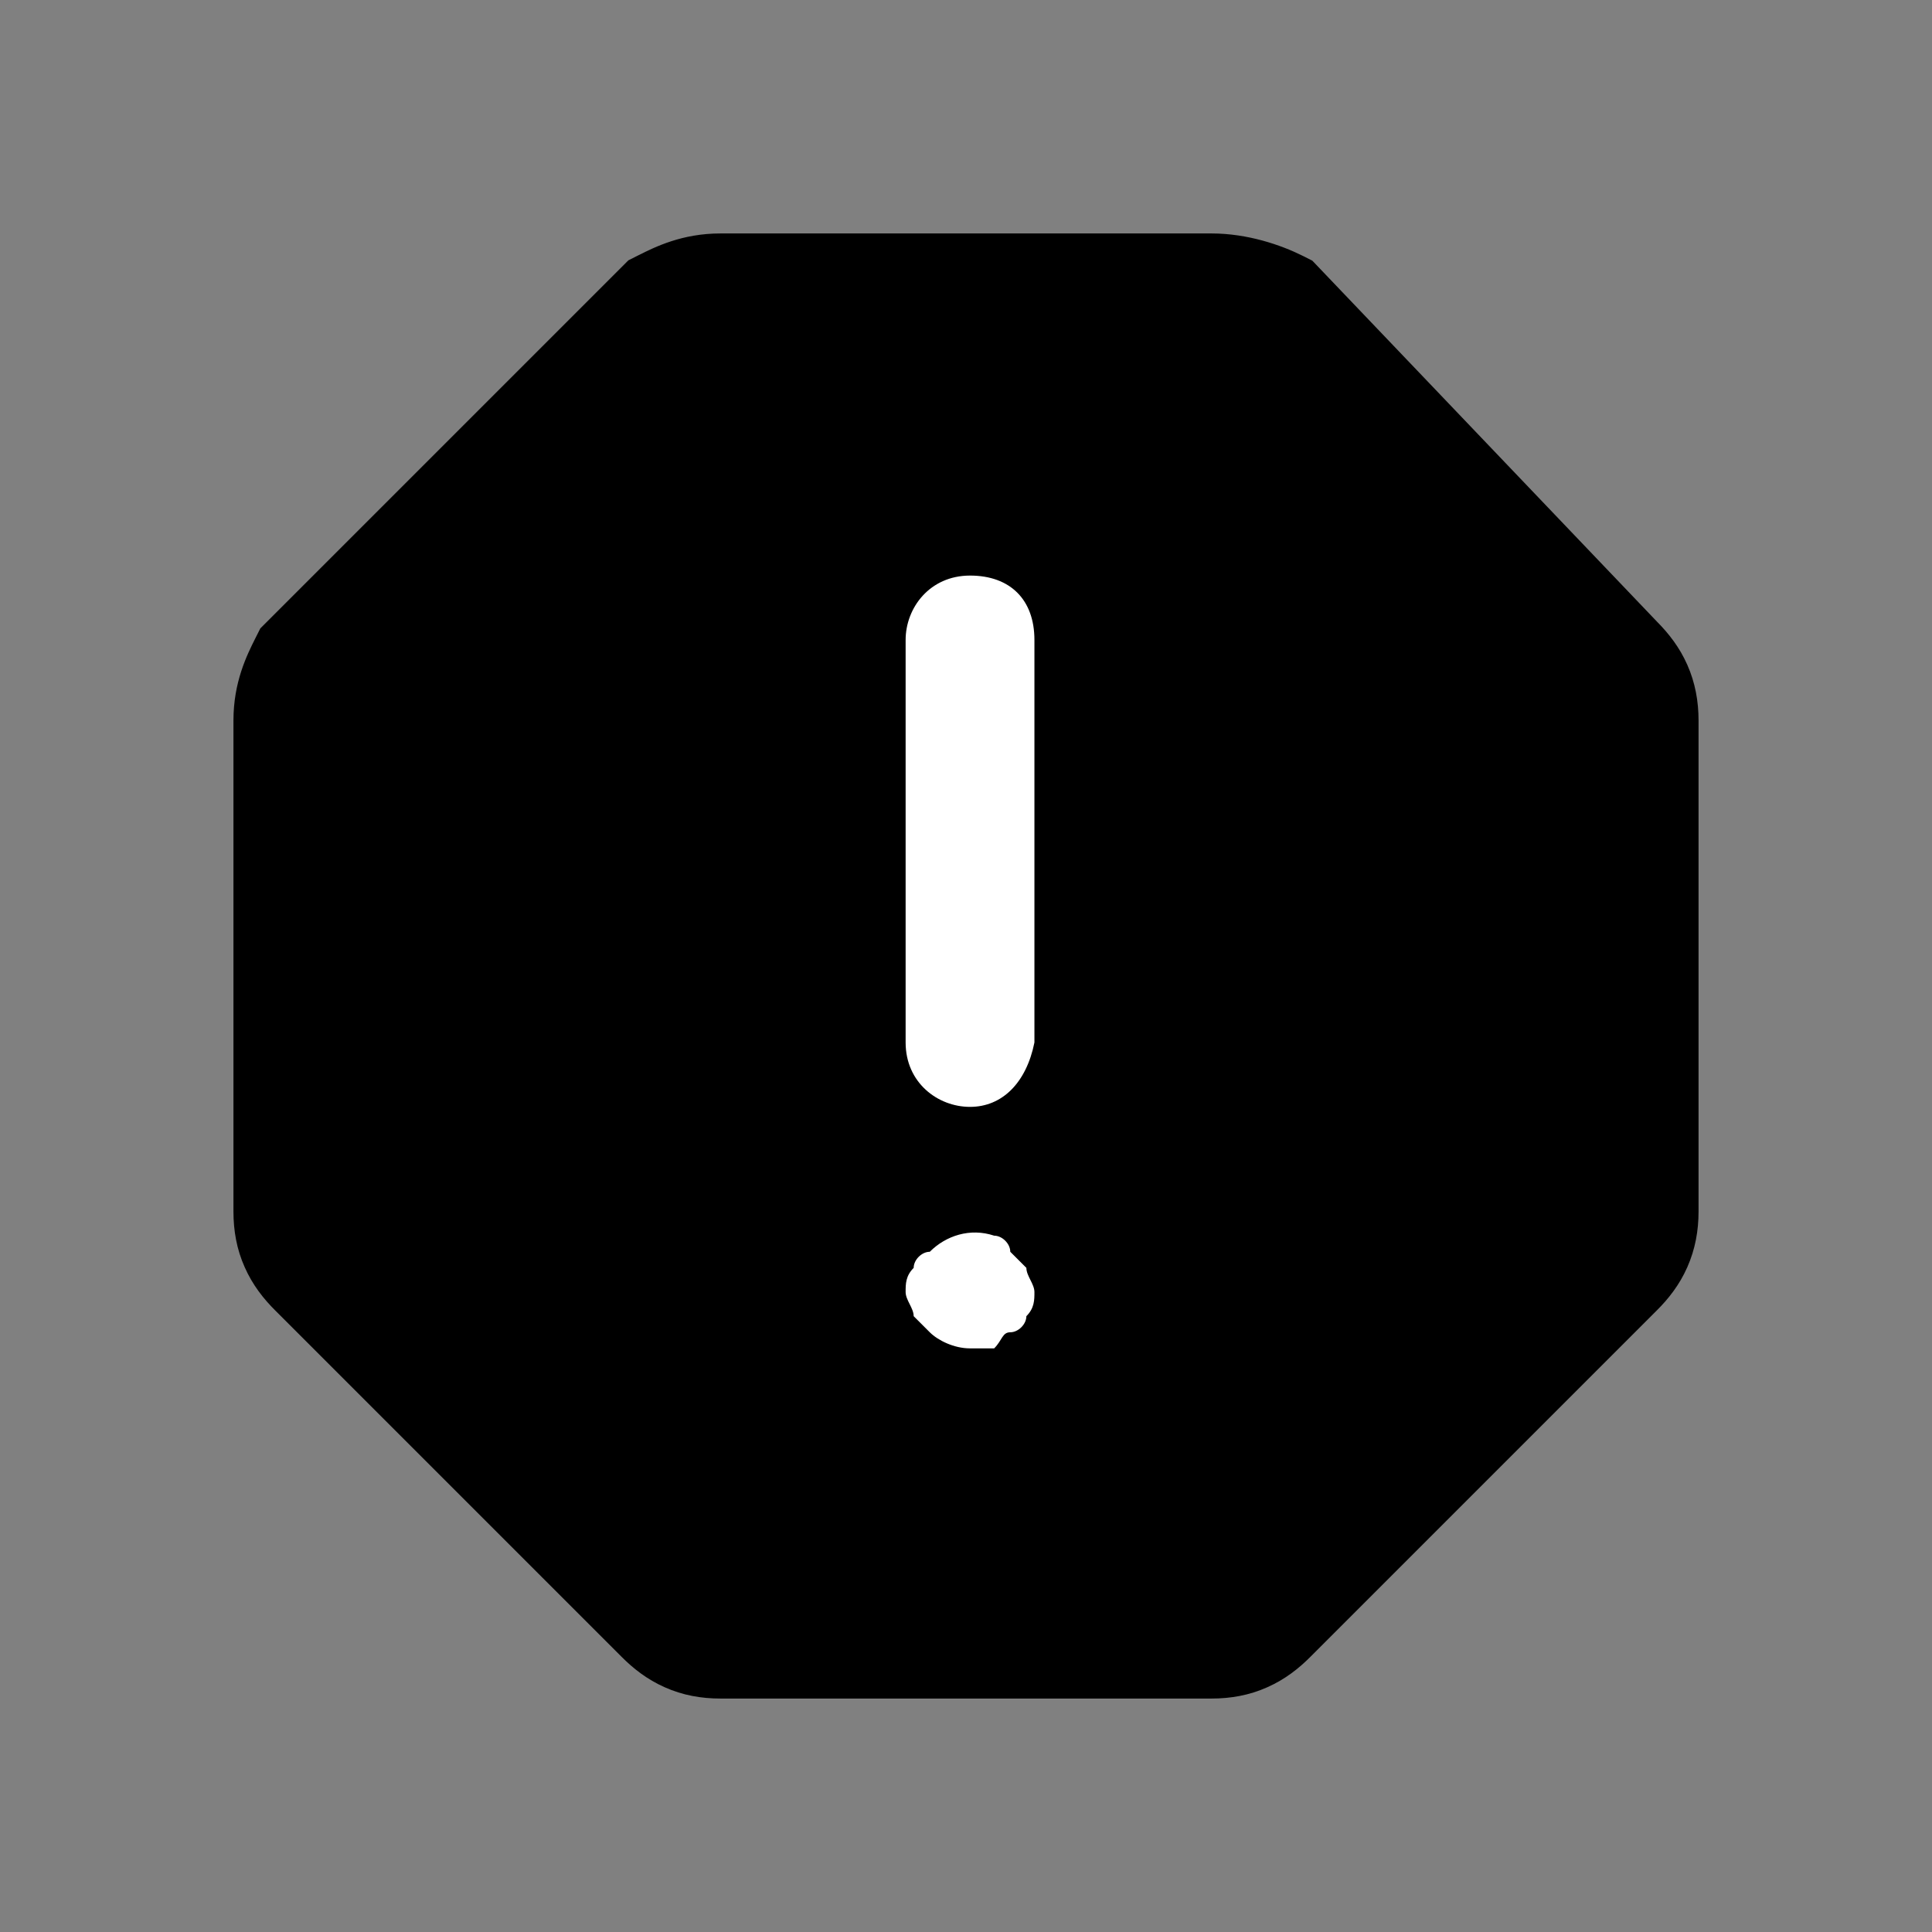 <svg width="24" height="24" viewBox="0 0 24 24" fill="none" xmlns="http://www.w3.org/2000/svg">
<rect x="0" y="0" width="24" height="24" fill="#808080" stroke="none"/>
<path d="M15.05 3.65H8.95C8.65 3.65 8.45 3.75 8.25 3.85L3.85 8.25C3.75 8.45 3.65 8.65 3.65 8.95V15.05C3.65 15.35 3.75 15.55 3.95 15.75L8.25 20.05C8.45 20.25 8.65 20.35 8.95 20.35H15.05C15.35 20.35 15.55 20.25 15.75 20.05L20.05 15.75C20.25 15.55 20.35 15.35 20.35 15.05V8.95C20.35 8.65 20.25 8.45 20.05 8.25L15.85 3.85C15.65 3.75 15.35 3.65 15.05 3.65Z" fill="black"/>
<path fill-rule="evenodd" clip-rule="evenodd" d="M7.931 3.171C8.139 3.067 8.472 2.9 8.95 2.9H15.05C15.499 2.9 15.915 3.044 16.185 3.179L16.302 3.238L20.587 7.726C20.729 7.869 20.864 8.041 20.96 8.258C21.059 8.481 21.1 8.713 21.1 8.95V15.05C21.1 15.287 21.059 15.519 20.96 15.742C20.863 15.962 20.725 16.136 20.58 16.28L16.28 20.58C16.136 20.725 15.962 20.863 15.742 20.96C15.519 21.06 15.287 21.1 15.05 21.1H8.95C8.712 21.1 8.481 21.06 8.258 20.96C8.038 20.863 7.864 20.725 7.72 20.58L3.42 16.28C3.275 16.136 3.137 15.962 3.04 15.742C2.94 15.519 2.9 15.287 2.9 15.05V8.95C2.9 8.472 3.067 8.139 3.171 7.931C3.174 7.926 3.176 7.92 3.179 7.915L3.234 7.806L7.806 3.234L7.915 3.179C7.92 3.176 7.926 3.174 7.931 3.171ZM8.692 4.469L4.469 8.692C4.448 8.735 4.435 8.767 4.424 8.8C4.409 8.844 4.4 8.889 4.4 8.95V15.05C4.4 15.111 4.409 15.13 4.41 15.133C4.413 15.138 4.425 15.164 4.48 15.22L8.78 19.52C8.836 19.575 8.862 19.587 8.867 19.59C8.87 19.591 8.89 19.6 8.95 19.6H15.05C15.113 19.6 15.131 19.59 15.133 19.59C15.138 19.587 15.164 19.575 15.22 19.52L19.52 15.22C19.575 15.164 19.587 15.138 19.59 15.133C19.591 15.13 19.6 15.111 19.6 15.05V8.95C19.6 8.89 19.591 8.87 19.59 8.867C19.587 8.862 19.575 8.836 19.52 8.78L19.514 8.774L15.41 4.475C15.296 4.432 15.164 4.4 15.05 4.4H8.95C8.889 4.4 8.844 4.409 8.8 4.424C8.767 4.435 8.735 4.448 8.692 4.469Z" fill="black"/>
<path d="M12.05 13.75C11.65 13.75 11.25 13.45 11.25 12.95V7.95C11.25 7.55 11.55 7.15 12.05 7.15C12.55 7.15 12.85 7.45 12.85 7.95V12.95C12.75 13.45 12.45 13.75 12.05 13.75Z" fill="white"/>
<path d="M12.05 16.75C11.85 16.75 11.65 16.65 11.55 16.55C11.45 16.45 11.45 16.45 11.35 16.35C11.35 16.25 11.25 16.15 11.25 16.05C11.25 15.95 11.25 15.85 11.35 15.75C11.35 15.65 11.45 15.55 11.55 15.55C11.75 15.35 12.05 15.25 12.35 15.35C12.45 15.35 12.55 15.45 12.55 15.55C12.65 15.65 12.65 15.65 12.75 15.75C12.75 15.85 12.85 15.95 12.85 16.05C12.85 16.15 12.85 16.25 12.75 16.35C12.75 16.45 12.65 16.55 12.55 16.55C12.45 16.55 12.45 16.65 12.35 16.75C12.25 16.75 12.15 16.75 12.05 16.75Z" fill="white"/>
</svg>
